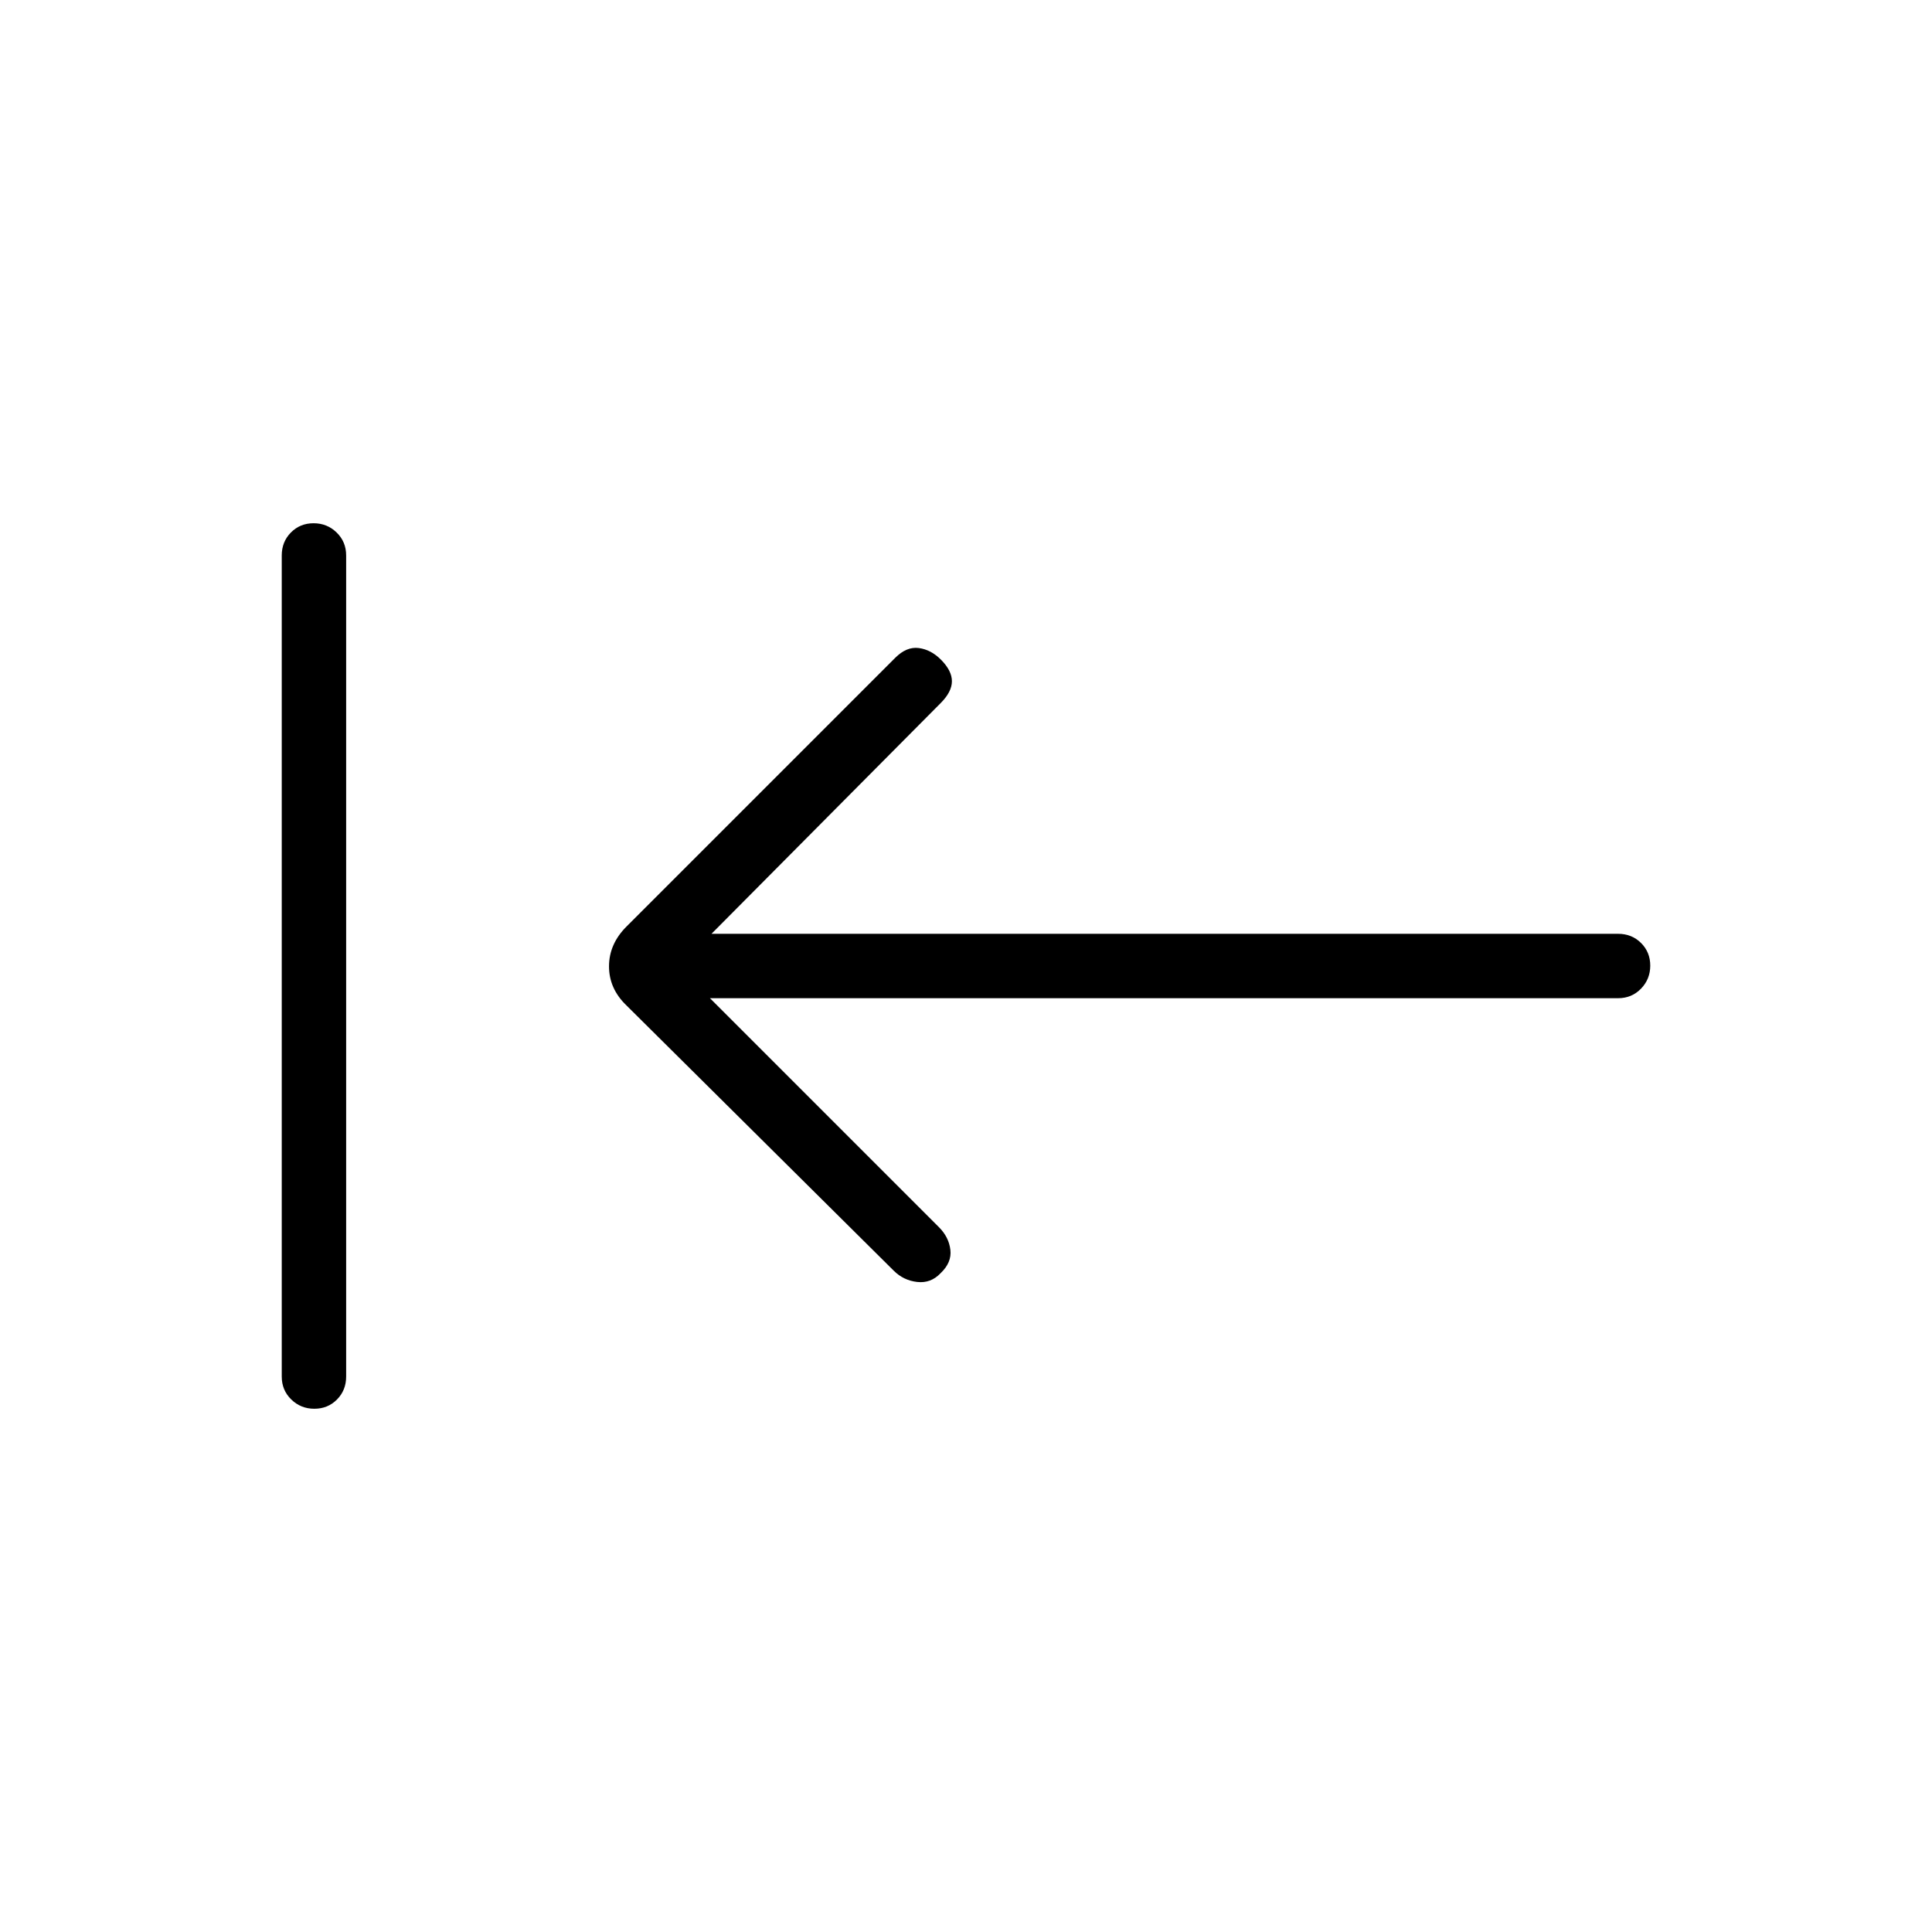 <svg xmlns="http://www.w3.org/2000/svg" height="20" viewBox="0 96 960 960" width="20"><path d="m352.77 592 113.845 113.846q4.847 4.846 5.616 11.154.769 6.308-4.846 11.632-4.846 5.137-11.654 4.368-6.808-.769-11.654-5.615l-132.769-131.77q-8.693-8.328-8.693-19.433t8.693-19.797l133.538-133.539q5.615-5.615 11.654-4.846 6.039.769 11.018 5.749Q473 429.231 473 434.5q0 5.269-5.615 10.885L353.539 560h450.486q6.789 0 11.382 4.547T820 575.816q0 6.723-4.593 11.453Q810.814 592 804.025 592H352.77ZM156.184 796q-6.723 0-11.453-4.6Q140 786.8 140 780V372q0-6.8 4.547-11.4 4.547-4.6 11.269-4.6 6.723 0 11.453 4.6Q172 365.2 172 372v408q0 6.8-4.547 11.4-4.547 4.6-11.269 4.6Z"/></svg>